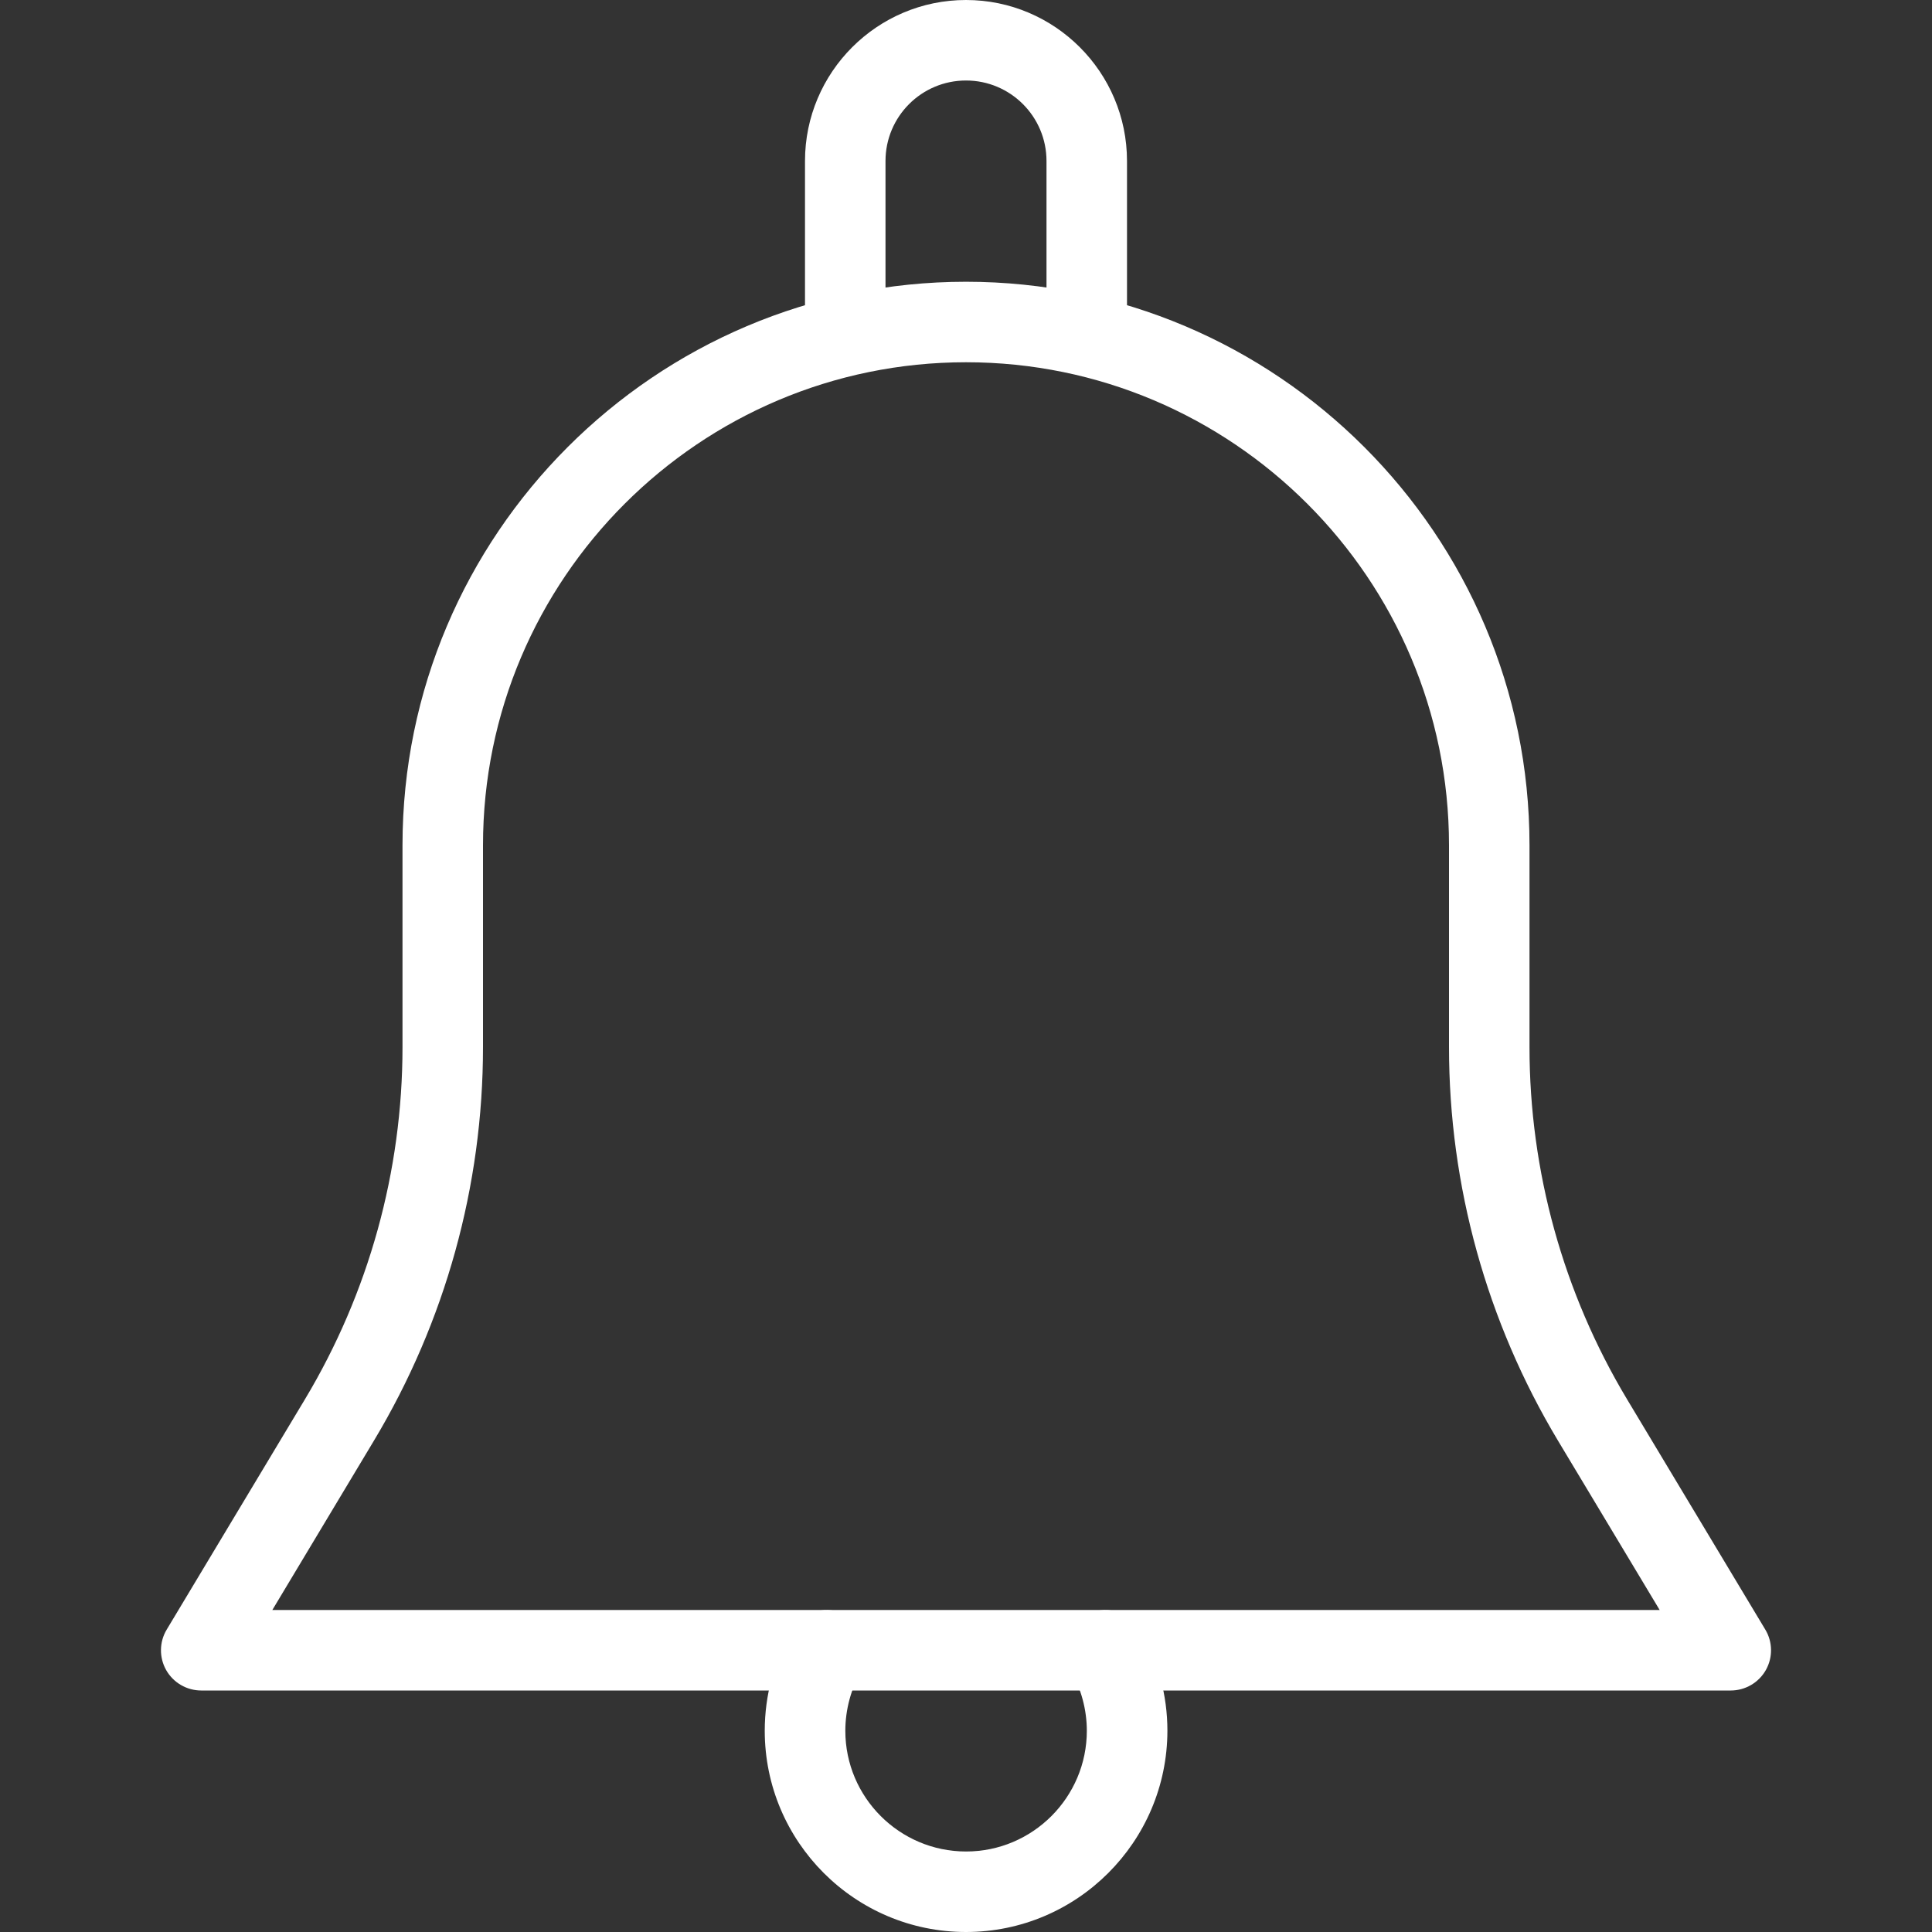 <svg version="1.1" viewBox="0 0 512 512" xmlns="http://www.w3.org/2000/svg" xmlns:xlink="http://www.w3.org/1999/xlink" id="Capa_1" overflow="hidden"><rect x="0" y="0" width="512" height="512" fill="#333333" stroke="none"/><style>
.MsftOfcThm_Background1_Fill {
 fill:#FFFFFF; 
}
</style>
<g><g><path d=" M 467.819 431.851 L 431.168 370.795 C 414.272 342.614 405.333 310.358 405.333 277.483 L 405.333 224 C 405.333 141.675 338.325 74.667 256 74.667 C 173.675 74.667 106.667 141.675 106.667 224 L 106.667 277.483 C 106.667 310.358 97.728 342.614 80.832 370.795 L 44.181 431.851 C 42.197 435.136 42.154 439.254 44.032 442.582 C 45.931 445.931 49.493 448.001 53.333 448.001 L 458.666 448.001 C 462.506 448.001 466.069 445.932 467.967 442.582 C 469.845 439.253 469.803 435.136 467.819 431.851 Z M 72.171 426.667 L 99.115 381.76 C 118.016 350.272 128 314.219 128 277.483 L 128 224 C 128 153.408 185.408 96 256 96 C 326.592 96 384 153.408 384 224 L 384 277.483 C 384 314.219 393.984 350.272 412.864 381.76 L 439.829 426.667 L 72.171 426.667 Z" stroke="none" stroke-width="1" stroke-dasharray="" stroke-dashoffset="1" fill="#FFFFFF" fill-opacity="1"/></g></g><g><g><path d=" M 256 0 C 232.469 0 213.333 19.136 213.333 42.667 L 213.333 85.334 C 213.333 91.221 218.112 96 224 96 C 229.888 96 234.667 91.221 234.667 85.333 L 234.667 42.667 C 234.667 30.891 244.224 21.334 256 21.334 C 267.776 21.334 277.333 30.891 277.333 42.667 L 277.333 85.334 C 277.333 91.221 282.112 96 288 96 C 293.888 96 298.667 91.221 298.667 85.333 L 298.667 42.667 C 298.667 19.136 279.531 0 256 0 Z" stroke="none" stroke-width="1" stroke-dasharray="" stroke-dashoffset="1" fill="#FFFFFF" fill-opacity="1"/></g></g><g><g><path d=" M 302.165 431.936 C 299.157 426.859 292.65 425.195 287.552 428.117 C 282.453 431.104 280.747 437.653 283.733 442.73 C 286.506 447.445 288.021 453.098 288.021 458.666 C 288.021 476.309 273.664 490.666 256.021 490.666 C 238.378 490.666 224.021 476.309 224.021 458.666 C 224.021 453.098 225.536 447.445 228.309 442.73 C 231.274 437.631 229.568 431.103 224.49 428.117 C 219.349 425.194 212.863 426.858 209.877 431.936 C 205.162 440 202.666 449.237 202.666 458.667 C 202.667 488.085 226.581 512 256 512 C 285.419 512 309.333 488.085 309.376 458.667 C 309.376 449.237 306.88 440 302.165 431.936 Z" stroke="none" stroke-width="1" stroke-dasharray="" stroke-dashoffset="1" fill="#FFFFFF" fill-opacity="1"/></g></g><g></g><g></g><g></g><g></g><g></g><g></g><g></g><g></g><g></g><g></g><g></g><g></g><g></g><g></g><g></g></svg>